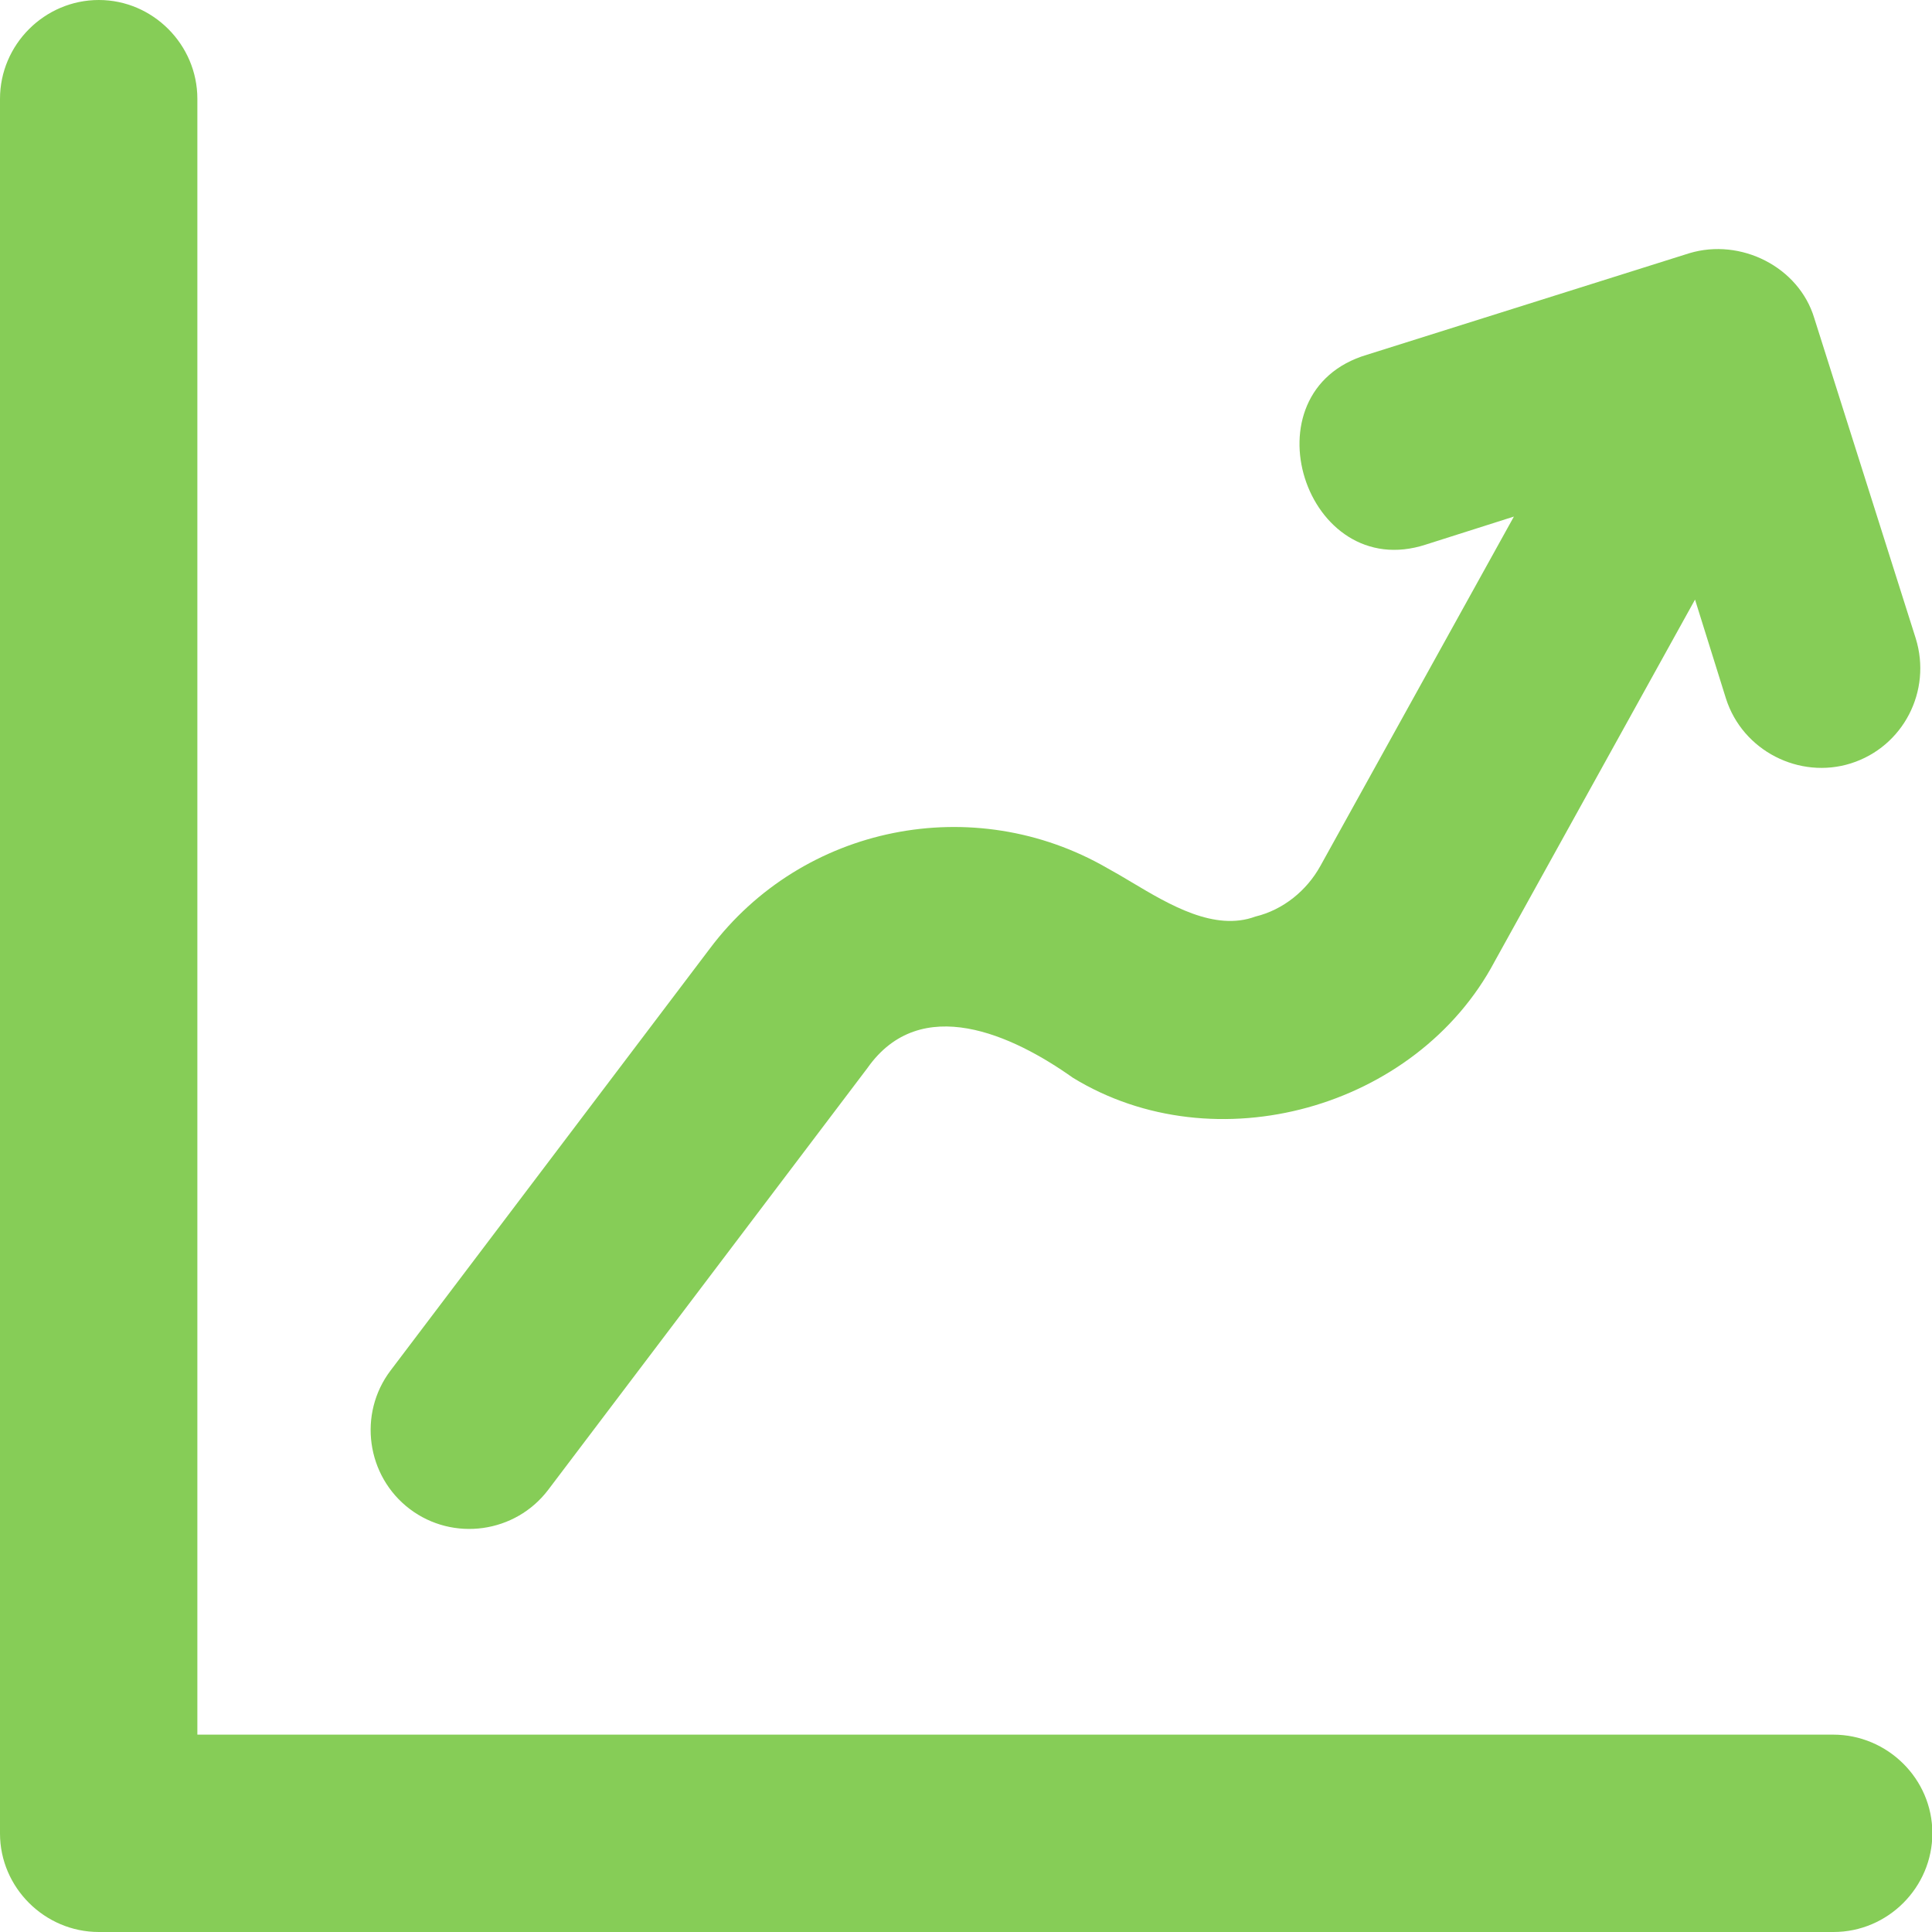 <svg width="32" height="32" viewBox="0 0 32 32" fill="none" xmlns="http://www.w3.org/2000/svg">
<path fill-rule="evenodd" clip-rule="evenodd" d="M3.269 28.731H30.363C31.262 28.731 32.006 29.462 32.006 30.363C32.006 31.262 31.269 32 30.369 32H1.637C0.738 32 0 31.262 0 30.369V1.637C0 0.738 0.738 0 1.637 0C2.531 0 3.269 0.738 3.269 1.637V28.731ZM18.748 14.615C19.372 14.987 20.116 15.431 20.794 15.181C21.256 15.069 21.644 14.75 21.869 14.344L25.075 8.556L23.619 9.019C21.619 9.675 20.594 6.481 22.644 5.875L27.981 4.194C28.831 3.938 29.794 4.419 30.05 5.269L31.731 10.575C32 11.444 31.525 12.369 30.656 12.644C29.806 12.912 28.863 12.438 28.587 11.569L28.075 9.931L24.756 15.925C23.462 18.363 20.125 19.294 17.769 17.85C16.775 17.144 15.25 16.438 14.369 17.688L9.081 24.675C8.537 25.394 7.506 25.538 6.787 24.994C6.069 24.45 5.925 23.419 6.469 22.7L11.756 15.713C13.294 13.662 16.131 13.1 18.344 14.381C18.471 14.45 18.606 14.53 18.748 14.615Z" fill="#86CD57"/>
</svg>
